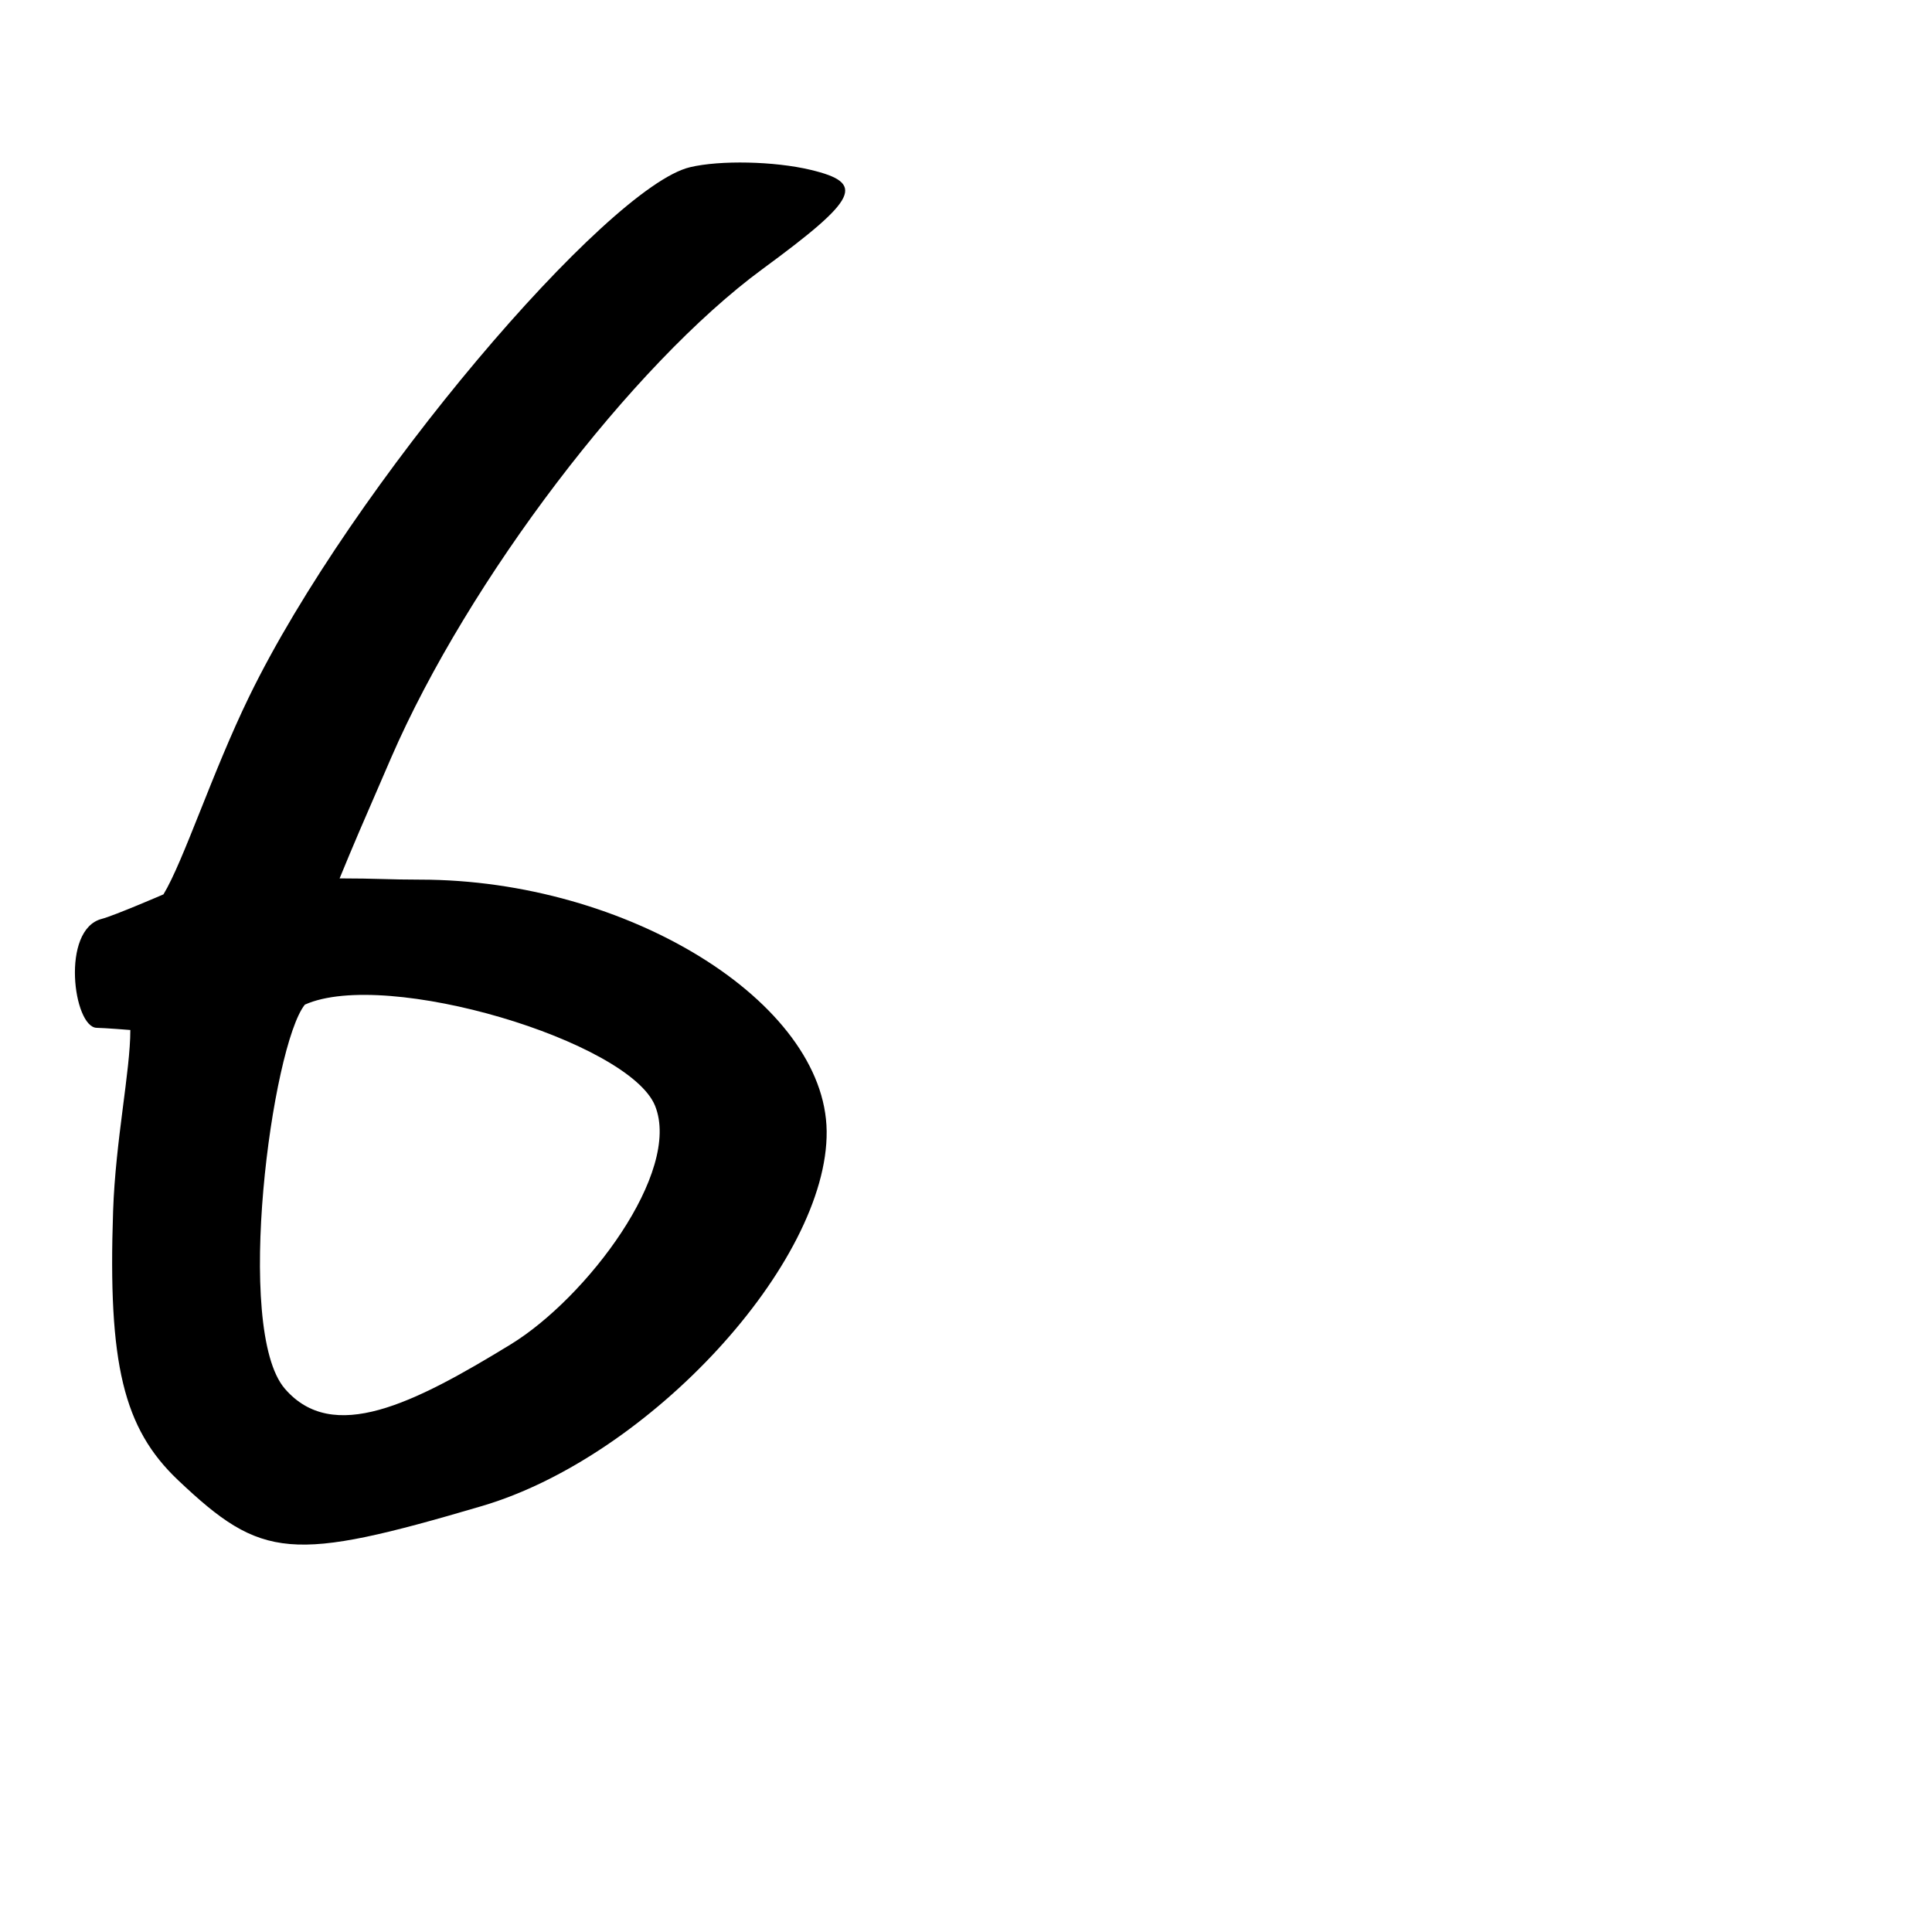 <?xml version="1.0" encoding="UTF-8" standalone="no"?>
<!-- Created with Inkscape (http://www.inkscape.org/) -->

<svg
   xmlns:dc="http://purl.org/dc/elements/1.1/"
   xmlns:cc="http://creativecommons.org/ns#"
   xmlns:rdf="http://www.w3.org/1999/02/22-rdf-syntax-ns#"
   xmlns:svg="http://www.w3.org/2000/svg"
   xmlns="http://www.w3.org/2000/svg"
   xmlns:sodipodi="http://sodipodi.sourceforge.net/DTD/sodipodi-0.dtd"
   xmlns:inkscape="http://www.inkscape.org/namespaces/inkscape"
   width="1000"
   height="1000"
   viewBox="0 0 1000 1000"
   version="1.1"
   id="svg756"
   inkscape:version="0.92.3 (2405546, 2018-03-11)"
   sodipodi:docname="u0036.svg">
  <defs
     id="defs750" />
  <sodipodi:namedview
     id="base"
     pagecolor="#ffffff"
     bordercolor="#666666"
     borderopacity="1.0"
     inkscape:pageopacity="0.0"
     inkscape:pageshadow="2"
     inkscape:zoom="0.35"
     inkscape:cx="-117.22946"
     inkscape:cy="576.33663"
     inkscape:document-units="px"
     inkscape:current-layer="layer1"
     showgrid="true"
     units="px"
     inkscape:window-width="1211"
     inkscape:window-height="850"
     inkscape:window-x="214"
     inkscape:window-y="92"
     inkscape:window-maximized="0"
     showguides="true"
     inkscape:guide-bbox="true">
    <inkscape:grid
       type="xygrid"
       id="grid758" />
    <sodipodi:guide
       position="240,200"
       orientation="0,1"
       id="guide8"
       inkscape:locked="false" />
  </sodipodi:namedview>
  <g
     inkscape:label="Layer 1"
     inkscape:groupmode="layer"
     id="layer1"
     transform="translate(0,-32.417)">
    <path
       style="display:inline;fill:#000000;stroke-width:16.889"
       d="M 92.141,798.52 C 63.872,771.726 55.825,738.356 58.543,659.191 c 1.254,-36.526 8.926,-72.426 8.916,-93.646 0,0 -12.97,-1.043 -17.415,-1.134 -12.058,-0.246 -18.757,-50.897 2.664,-56.395 6.226,-1.598 31.898,-12.674 31.898,-12.674 10.403,-17.165 25.22,-63.024 44.308,-102.28 53.185,-109.382 185.559,-263.93 228.202,-274.092 15.608,-3.72 43.685,-3.115 62.392,1.343 28.695,6.839 24.817,14.865 -24.805,51.334 -67.687,49.745 -152.404,161.198 -192.192,252.848 -15.443,35.572 -19.521,45.025 -26.73,62.577 19.024,0 25.369,0.642 41.615,0.642 107.293,0 209.753,63.384 210.482,130.207 0.742,68.007 -91.607,168.431 -178.412,194.012 -98.792,29.114 -113.809,27.834 -157.326,-13.412 z m 172.226,-70.271 c 39.204,-24.004 88.563,-89.162 74.696,-123.473 -13.485,-33.368 -139.073,-71.261 -181.271,-52.359 -16.991,21.219 -36.832,168.066 -10.364,198.78 24.797,28.775 66.343,8.032 116.939,-22.947 z"
       id="path3973"
       inkscape:connector-curvature="0"
       sodipodi:nodetypes="ssssscssssscscsssscss" />
  </g>
</svg>
